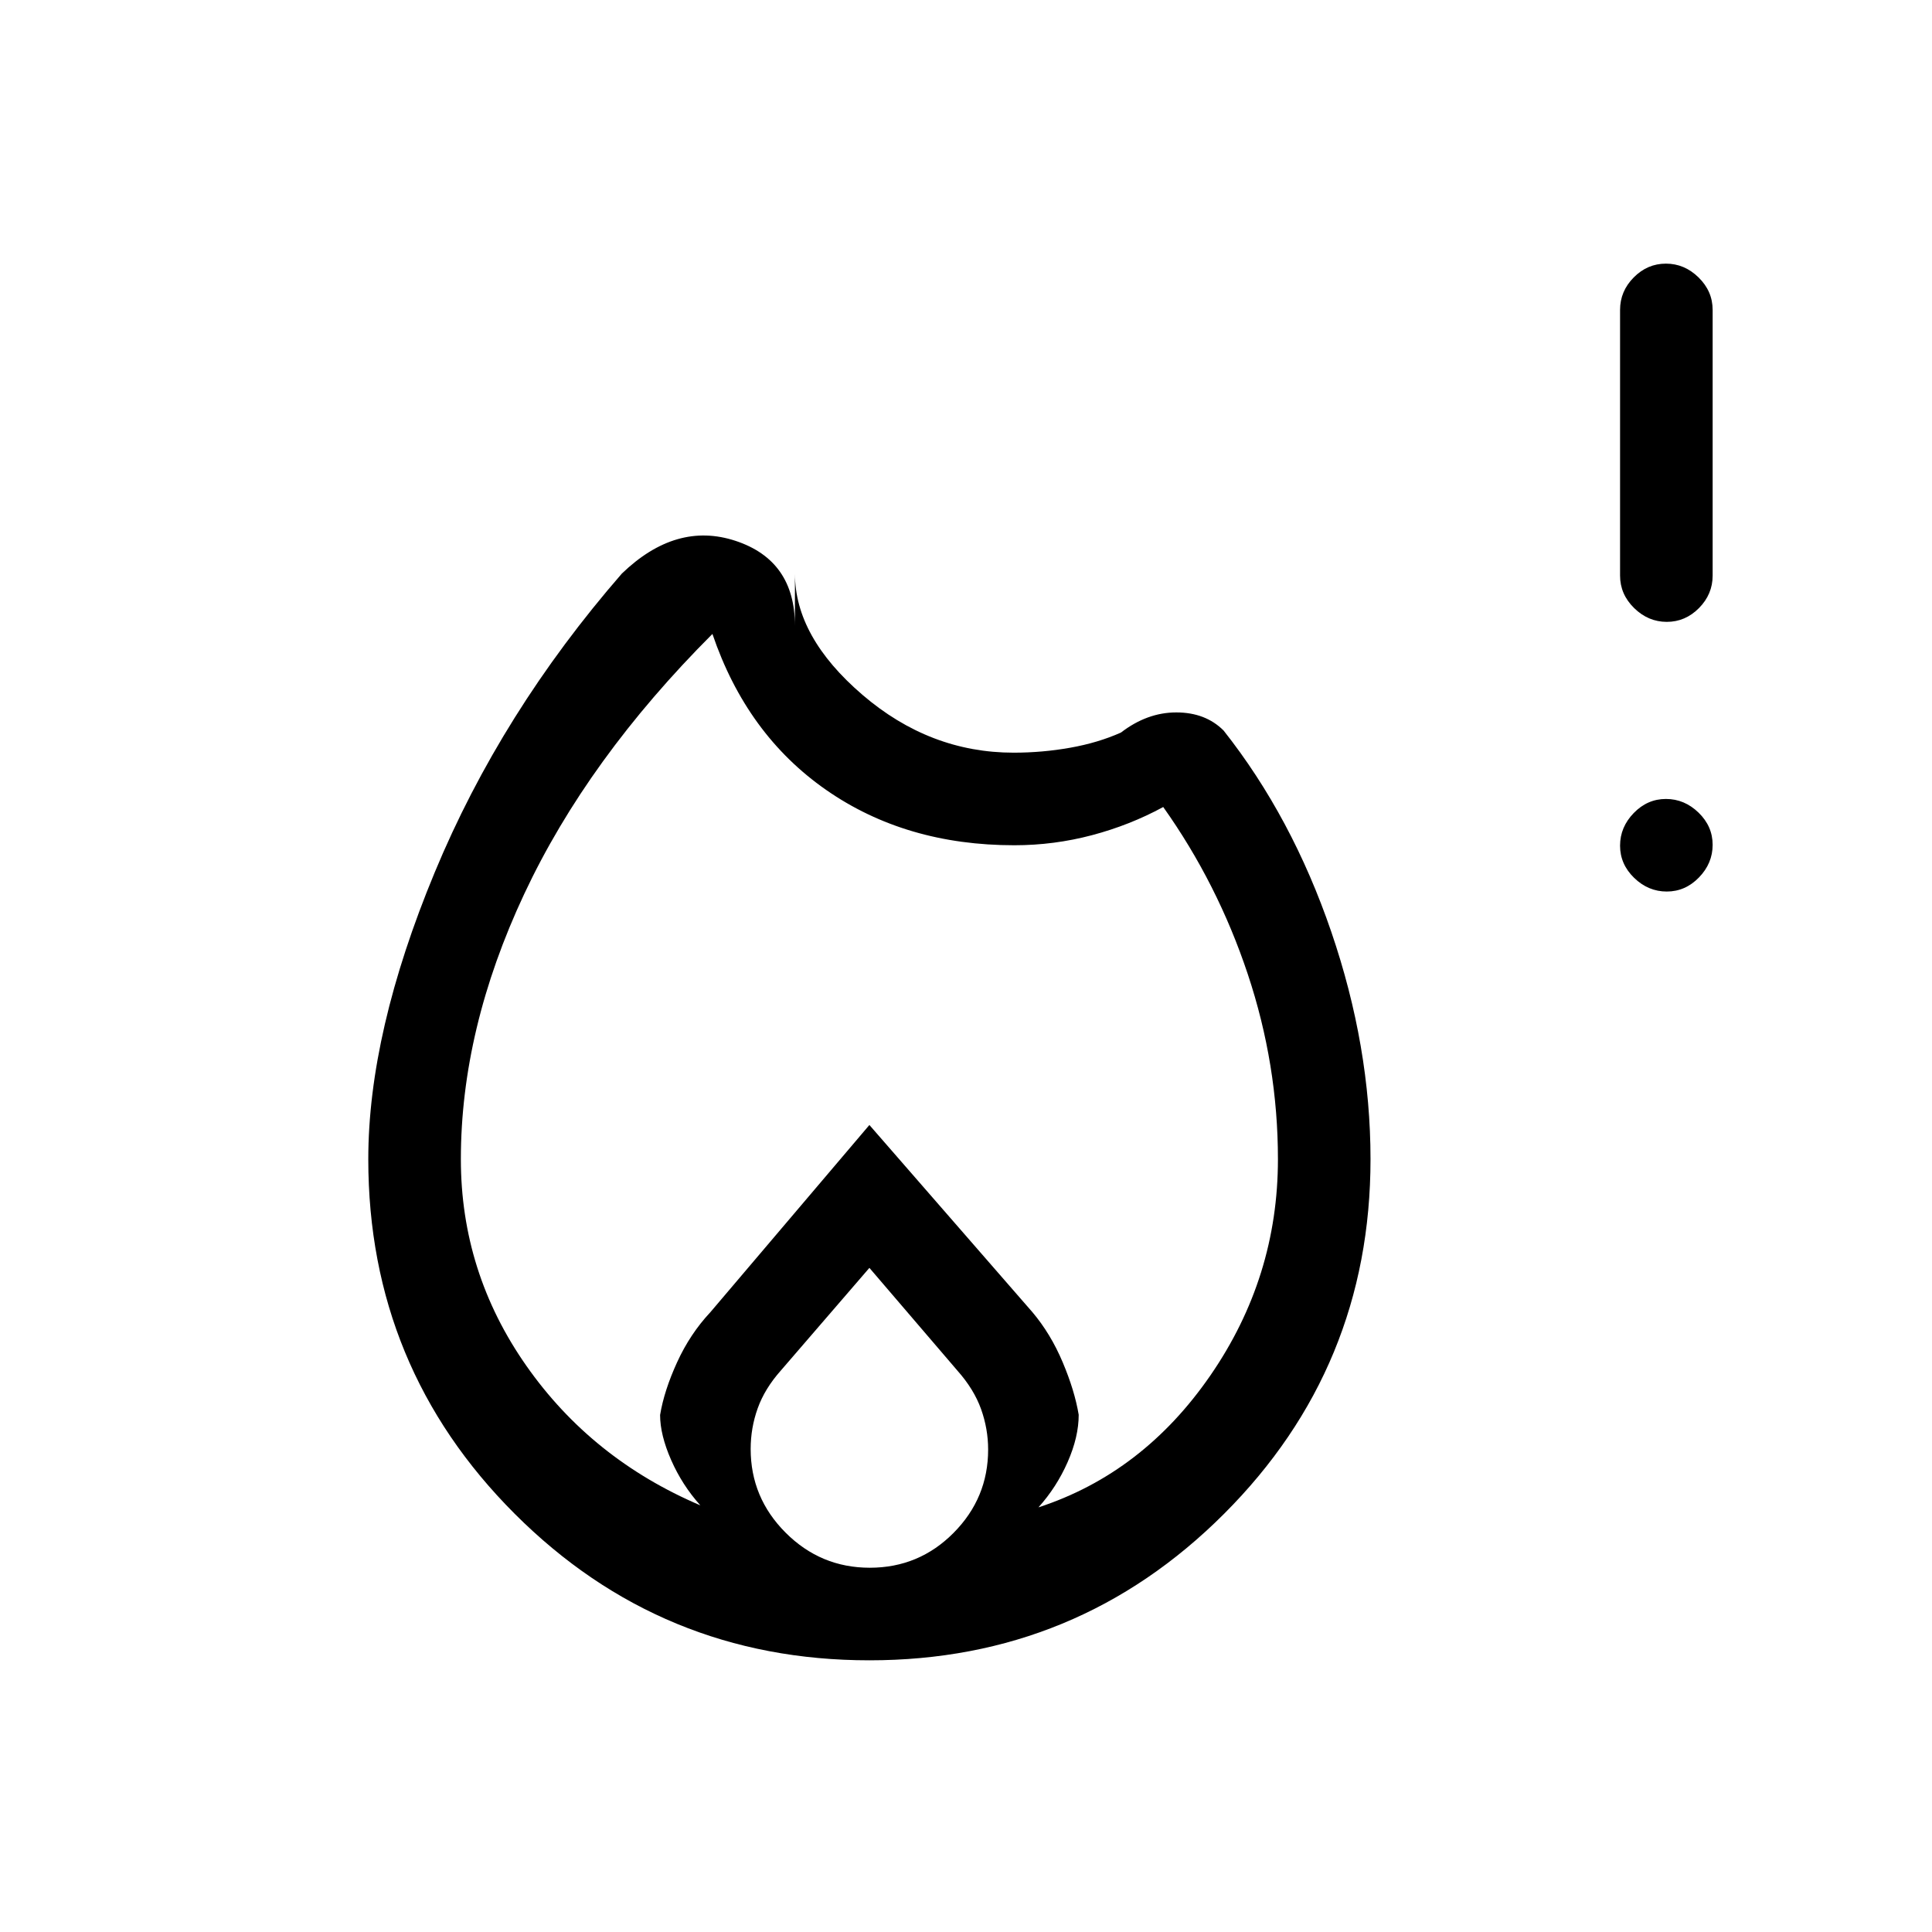 <svg xmlns="http://www.w3.org/2000/svg" height="20" viewBox="0 -960 960 960" width="20"><path d="M432-135q-103.44 0-176.22-72.78T183-384q0-63 33-142.5T309-675q27-26 56.5-16.25T395-649v-26q0 31.47 33.53 60.24Q462.05-586 503.68-586q14.32 0 28.16-2.47 13.83-2.46 25.16-7.53 13-10 27.5-10t23.5 9q34 43 53.5 100T681-384q0 103.44-72.78 176.22T432-135ZM229-384q0 56.19 32.5 102.59Q294-235 348-212q-9-10-14.5-22.5t-5.5-22.42q2-12.08 8.45-26.18 6.44-14.1 16.55-24.9l79-93 81 93q9.11 10.8 15.05 24.9Q534-269 536-257q0 11-5.5 23.5T516-211q52-17 85.5-65.65Q635-325.3 635-384q0-47-15-92t-42-83q-16.54 9-35.41 14-18.87 5-38.59 5-54 0-93.5-27.5T354-645q-62 62-93.5 129.17Q229-448.66 229-384Zm203 54-44 51q-8 9-11.5 18.77-3.5 9.76-3.5 20.23 0 24.21 17.39 41.6 17.4 17.4 41.82 17.4 24.43 0 41.61-17.32Q491-215.63 491-239.72q0-10.28-3.52-20.13-3.53-9.84-11.74-19.09L432-330Zm396.21-187q-9.21 0-16.21-6.79t-7-16q0-9.21 6.79-16.21t16-7q9.21 0 16.21 6.79t7 16q0 9.21-6.79 16.21t-16 7Zm0-134q-9.21 0-16.21-6.85T805-674v-132q0-9.3 6.79-16.15 6.79-6.85 16-6.85t16.21 6.85q7 6.85 7 16.15v132q0 9.3-6.79 16.15-6.79 6.85-16 6.85Z"/></svg>